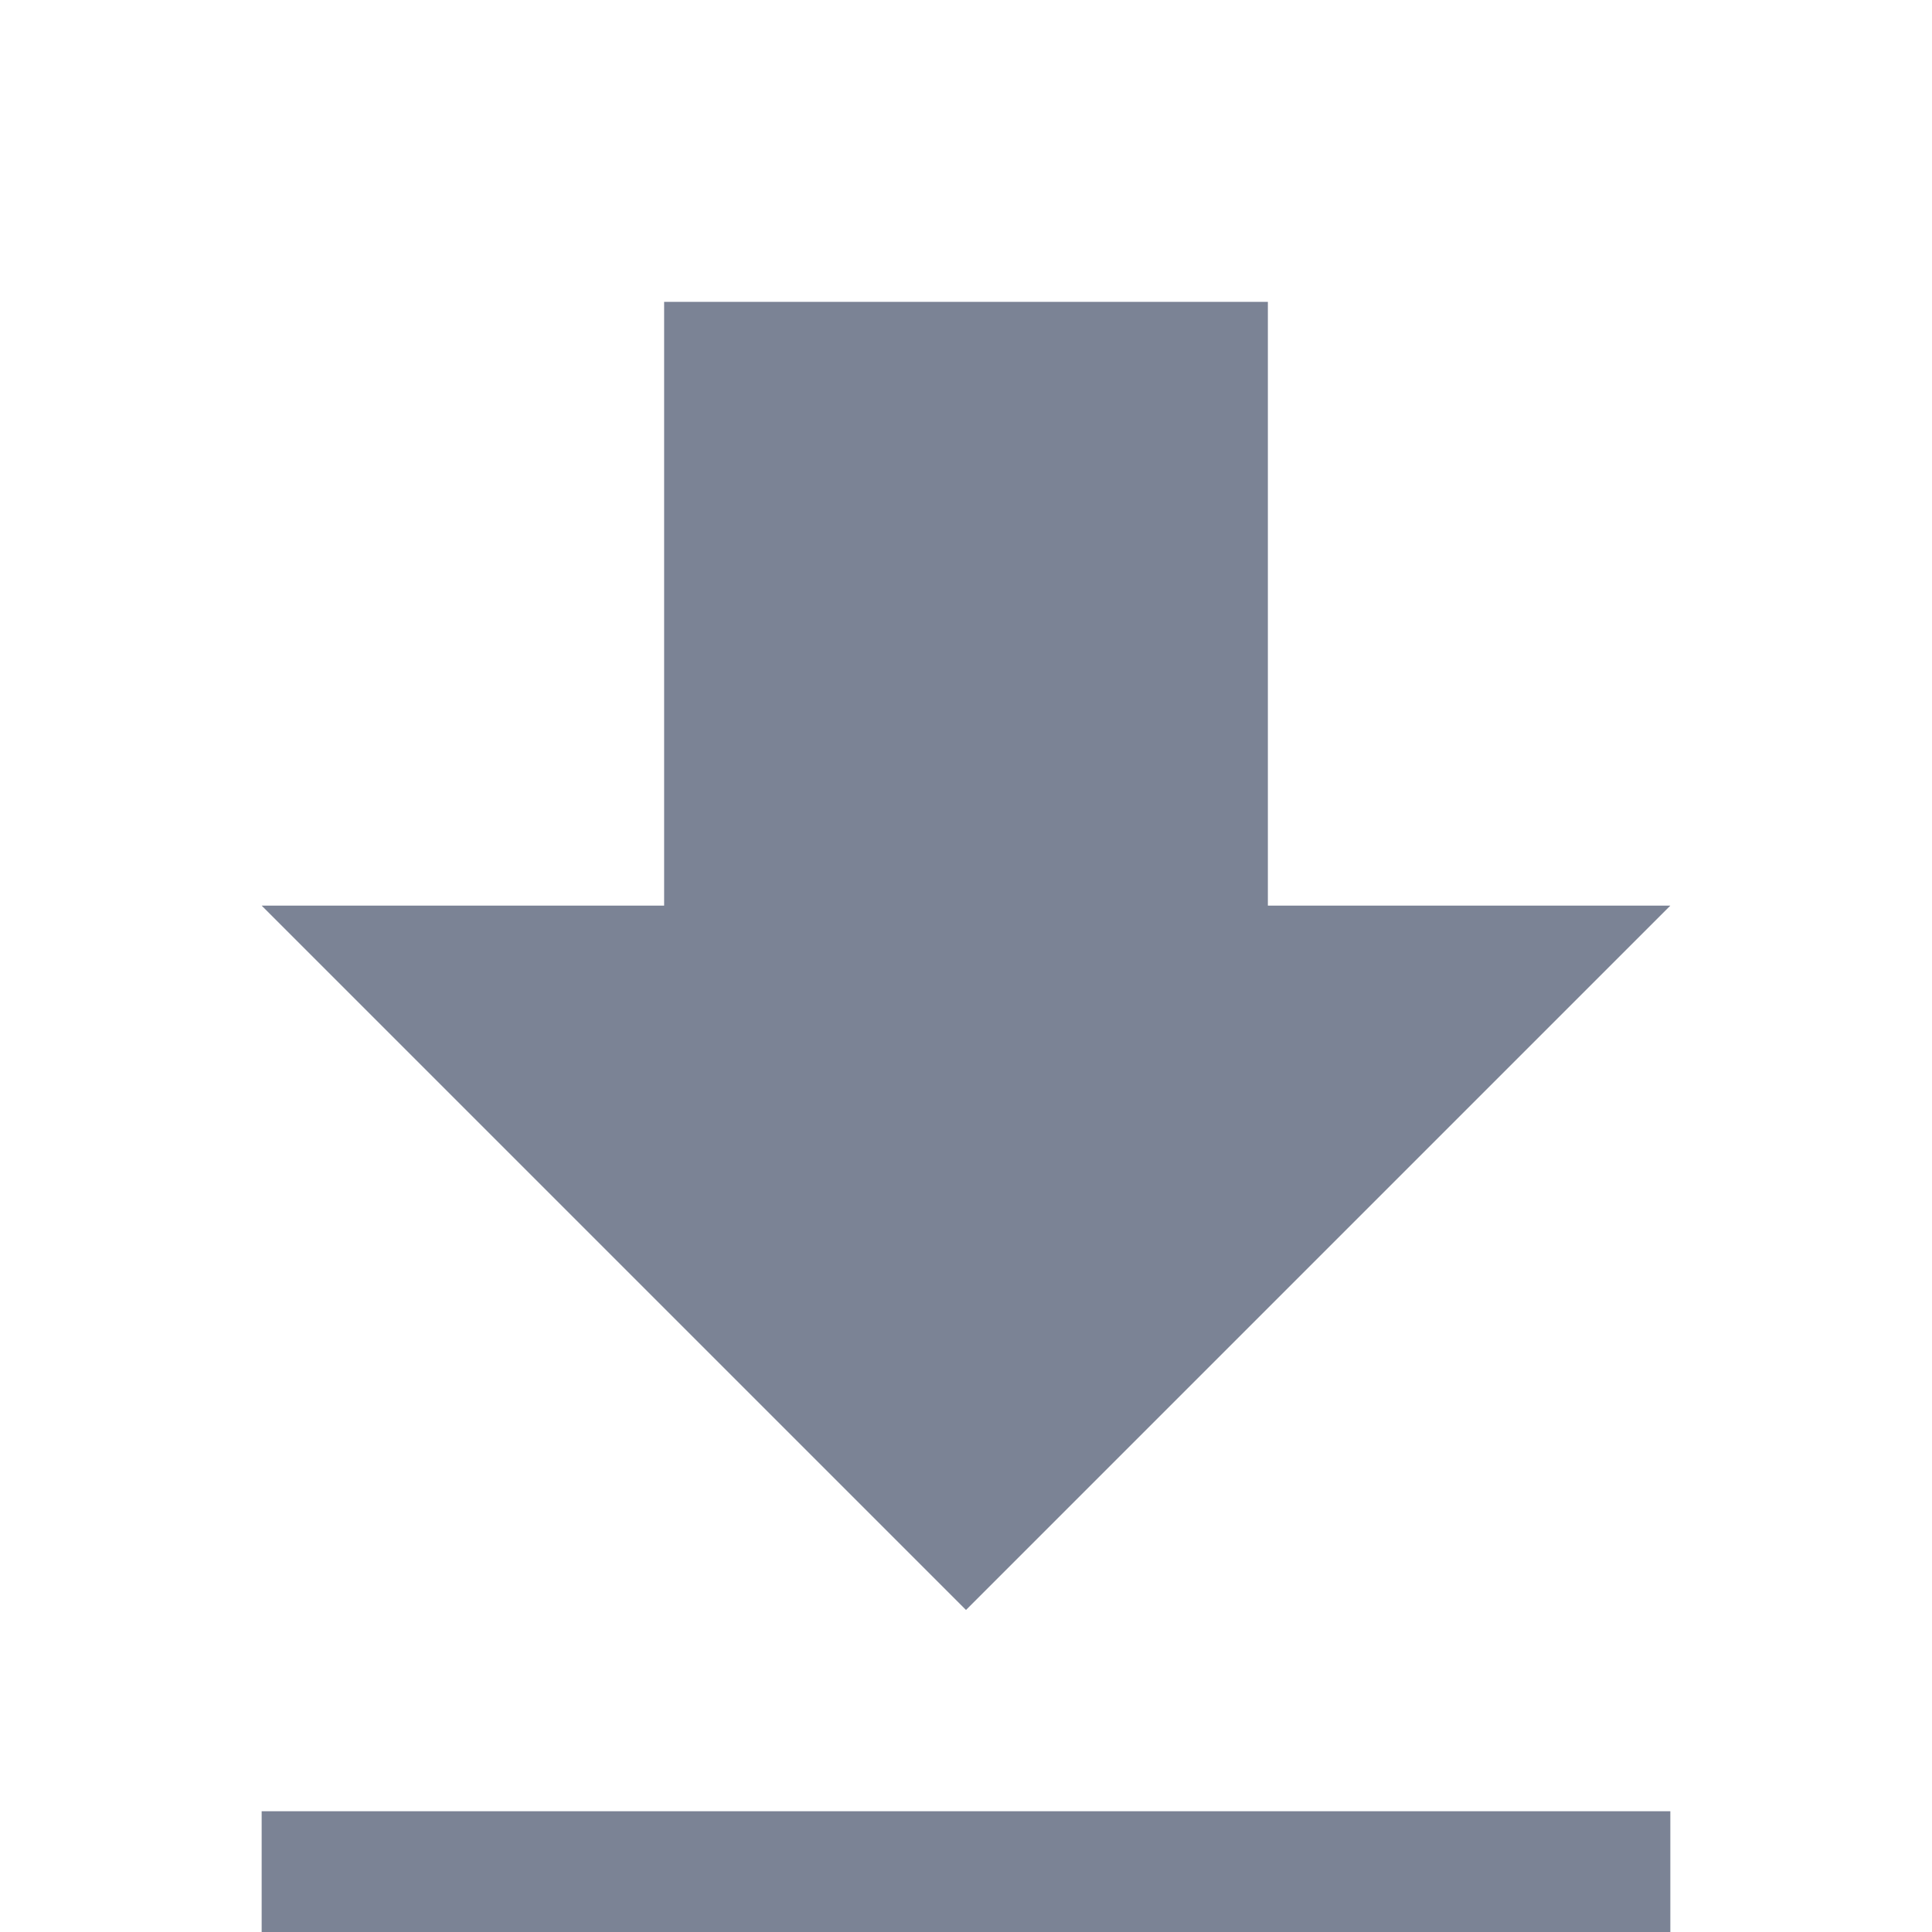 <svg width="16" height="16" viewBox="0 0 16 16" fill="none" xmlns="http://www.w3.org/2000/svg">
<g clip-path="url(#clip0)">
<path d="M13.833 7.5L10.5 7.5L10.5 2.5L5.5 2.5L5.5 7.5L2.167 7.5L8 13.333L13.833 7.5ZM2.167 15L2.167 16.667L13.833 16.667L13.833 15L2.167 15Z" fill="#7B8395"/>
</g>
<defs>
<clipPath id="clip0">
<rect width="16" height="16" fill="white"/>
</clipPath>
</defs>
</svg>
